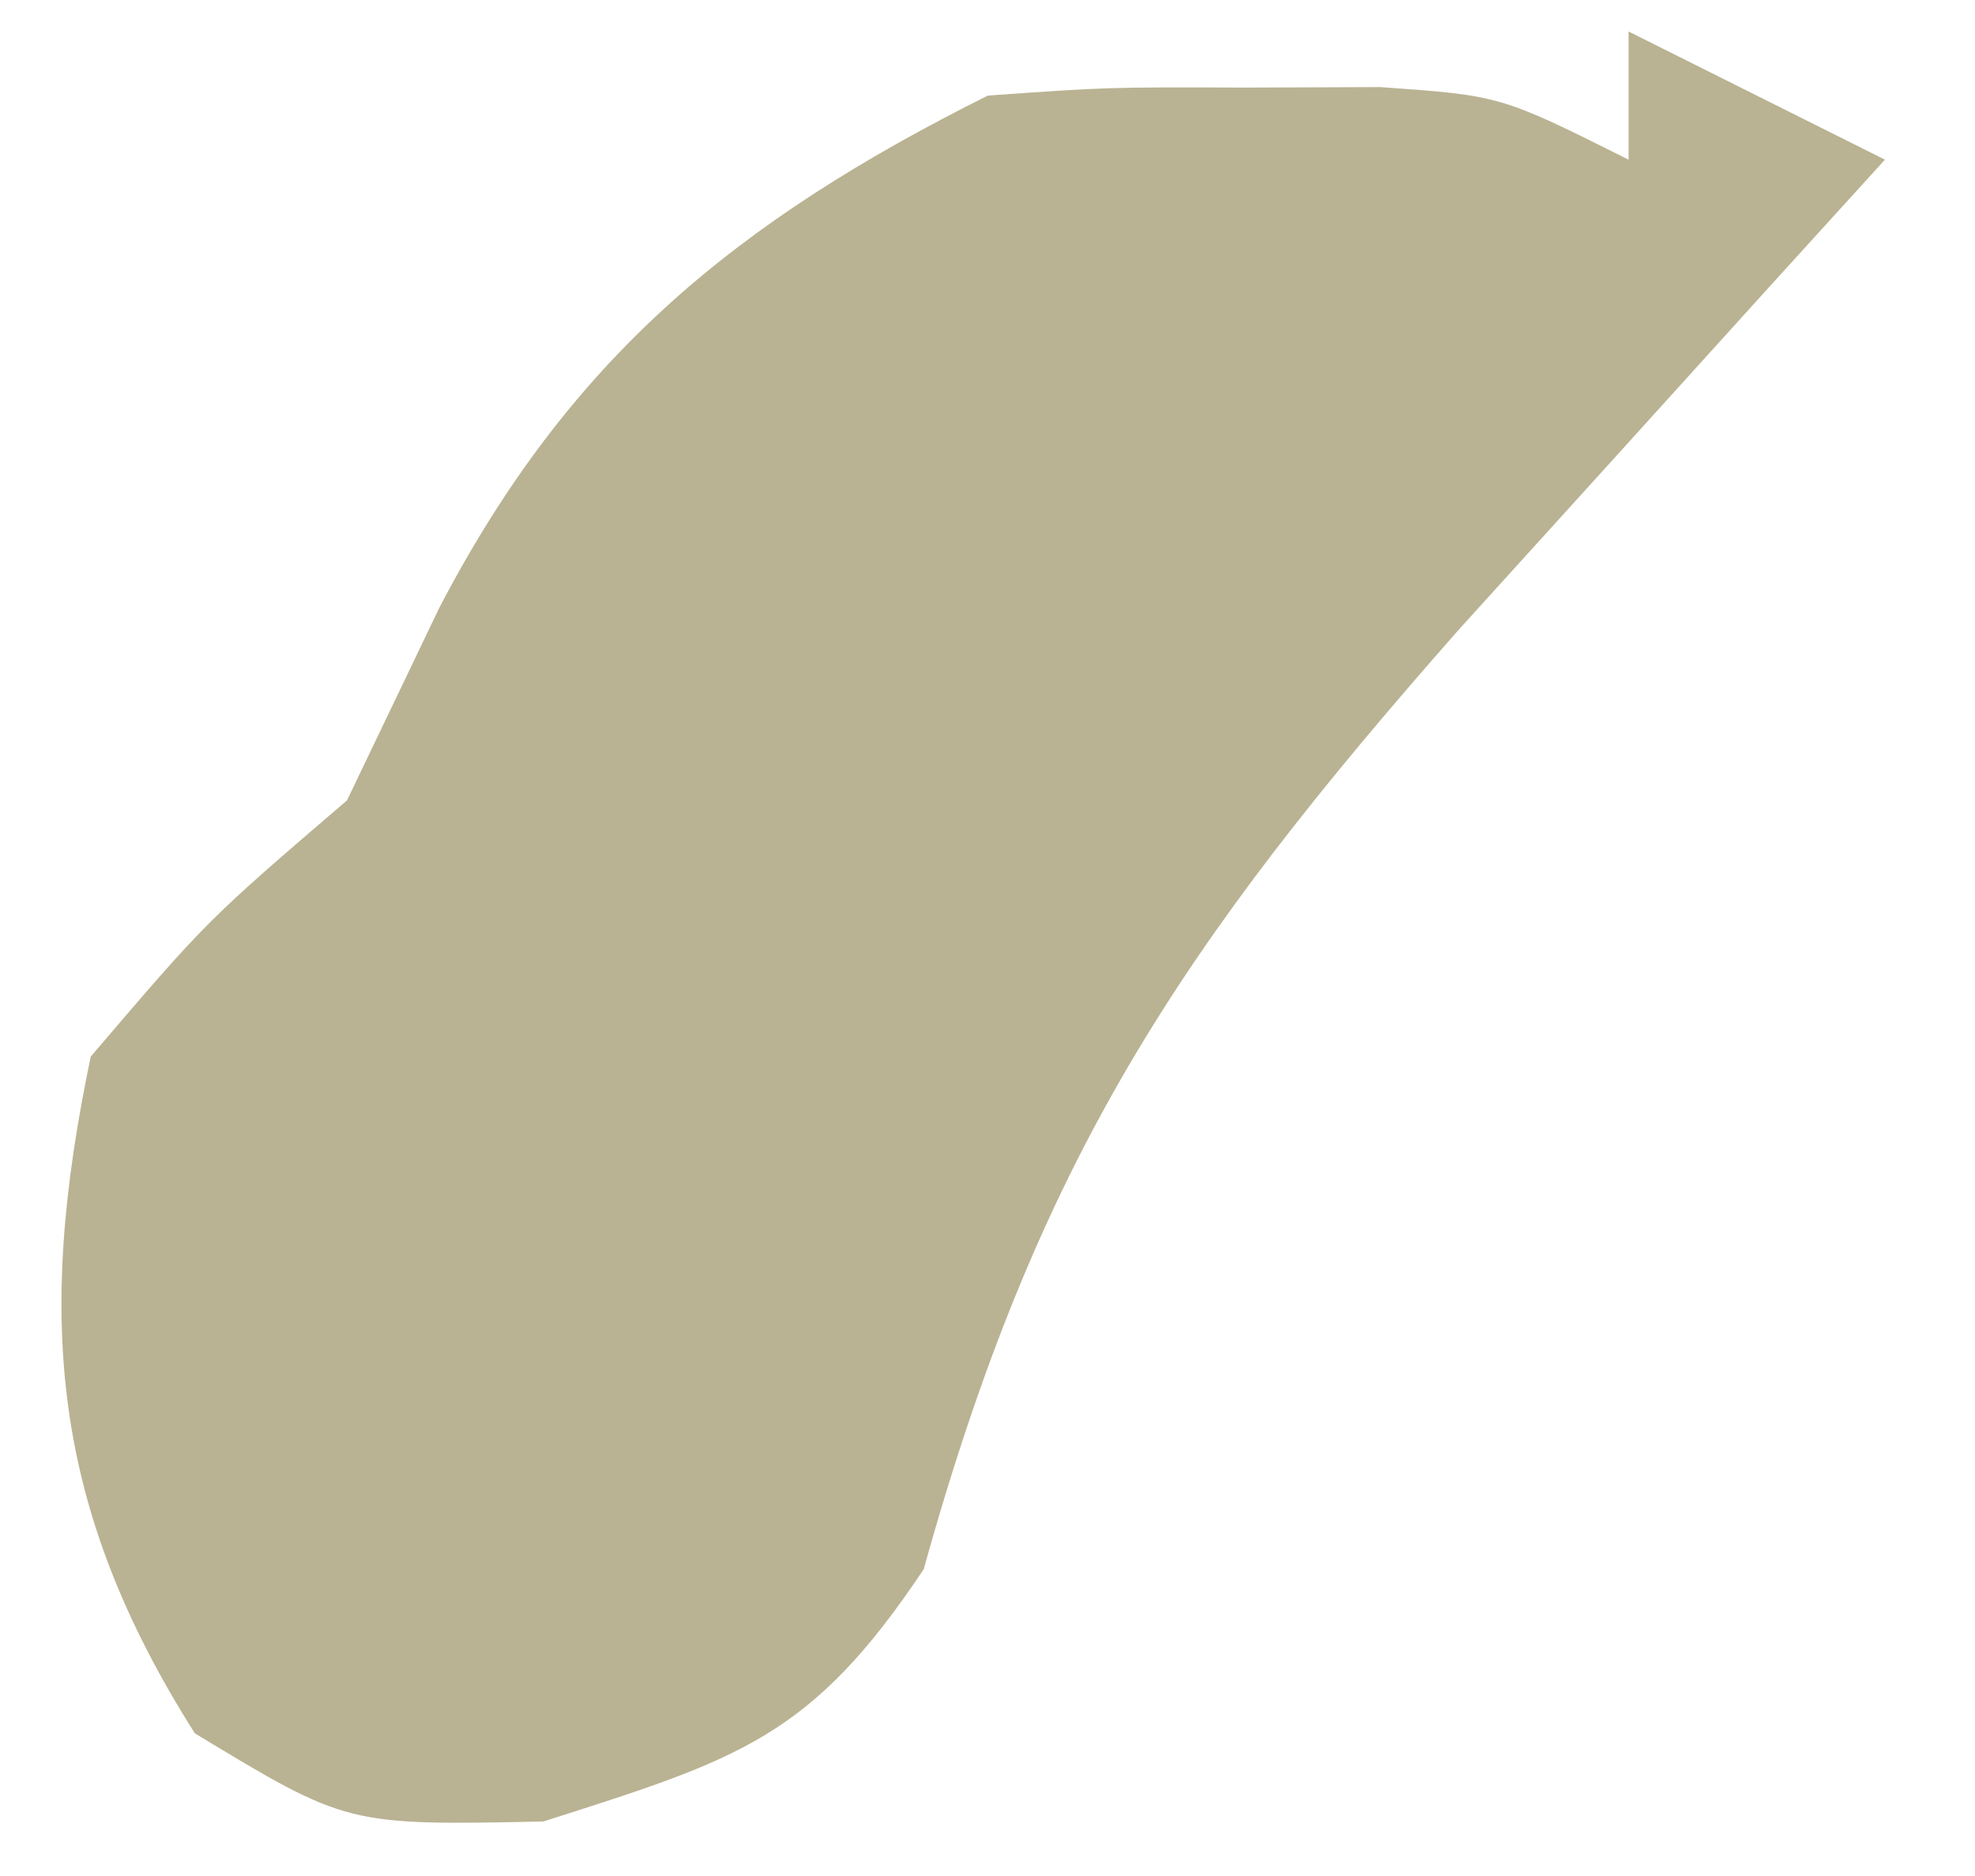 <svg width="20" height="19" viewBox="0 0 20 19" fill="none" xmlns="http://www.w3.org/2000/svg">
<path d="M16.492 0.319C17.349 0.747 18.206 1.176 19.088 1.617C18.697 2.048 18.305 2.478 17.902 2.922C17.383 3.495 16.864 4.068 16.33 4.659C15.818 5.223 15.306 5.788 14.779 6.37C11.948 9.58 10.506 11.747 9.354 15.893C8.216 17.6 7.485 17.815 5.502 18.448C3.514 18.488 3.514 18.488 1.973 17.555C0.52 15.264 0.364 13.349 0.919 10.701C2.095 9.323 2.095 9.323 3.514 8.106C3.822 7.463 4.13 6.821 4.447 6.159C5.77 3.618 7.459 2.24 10.003 0.968C11.22 0.882 11.22 0.882 12.599 0.887C13.282 0.884 13.282 0.884 13.978 0.882C15.195 0.968 15.195 0.968 16.492 1.617C16.492 1.189 16.492 0.76 16.492 0.319Z" fill="#B9B393"/>
</svg>
